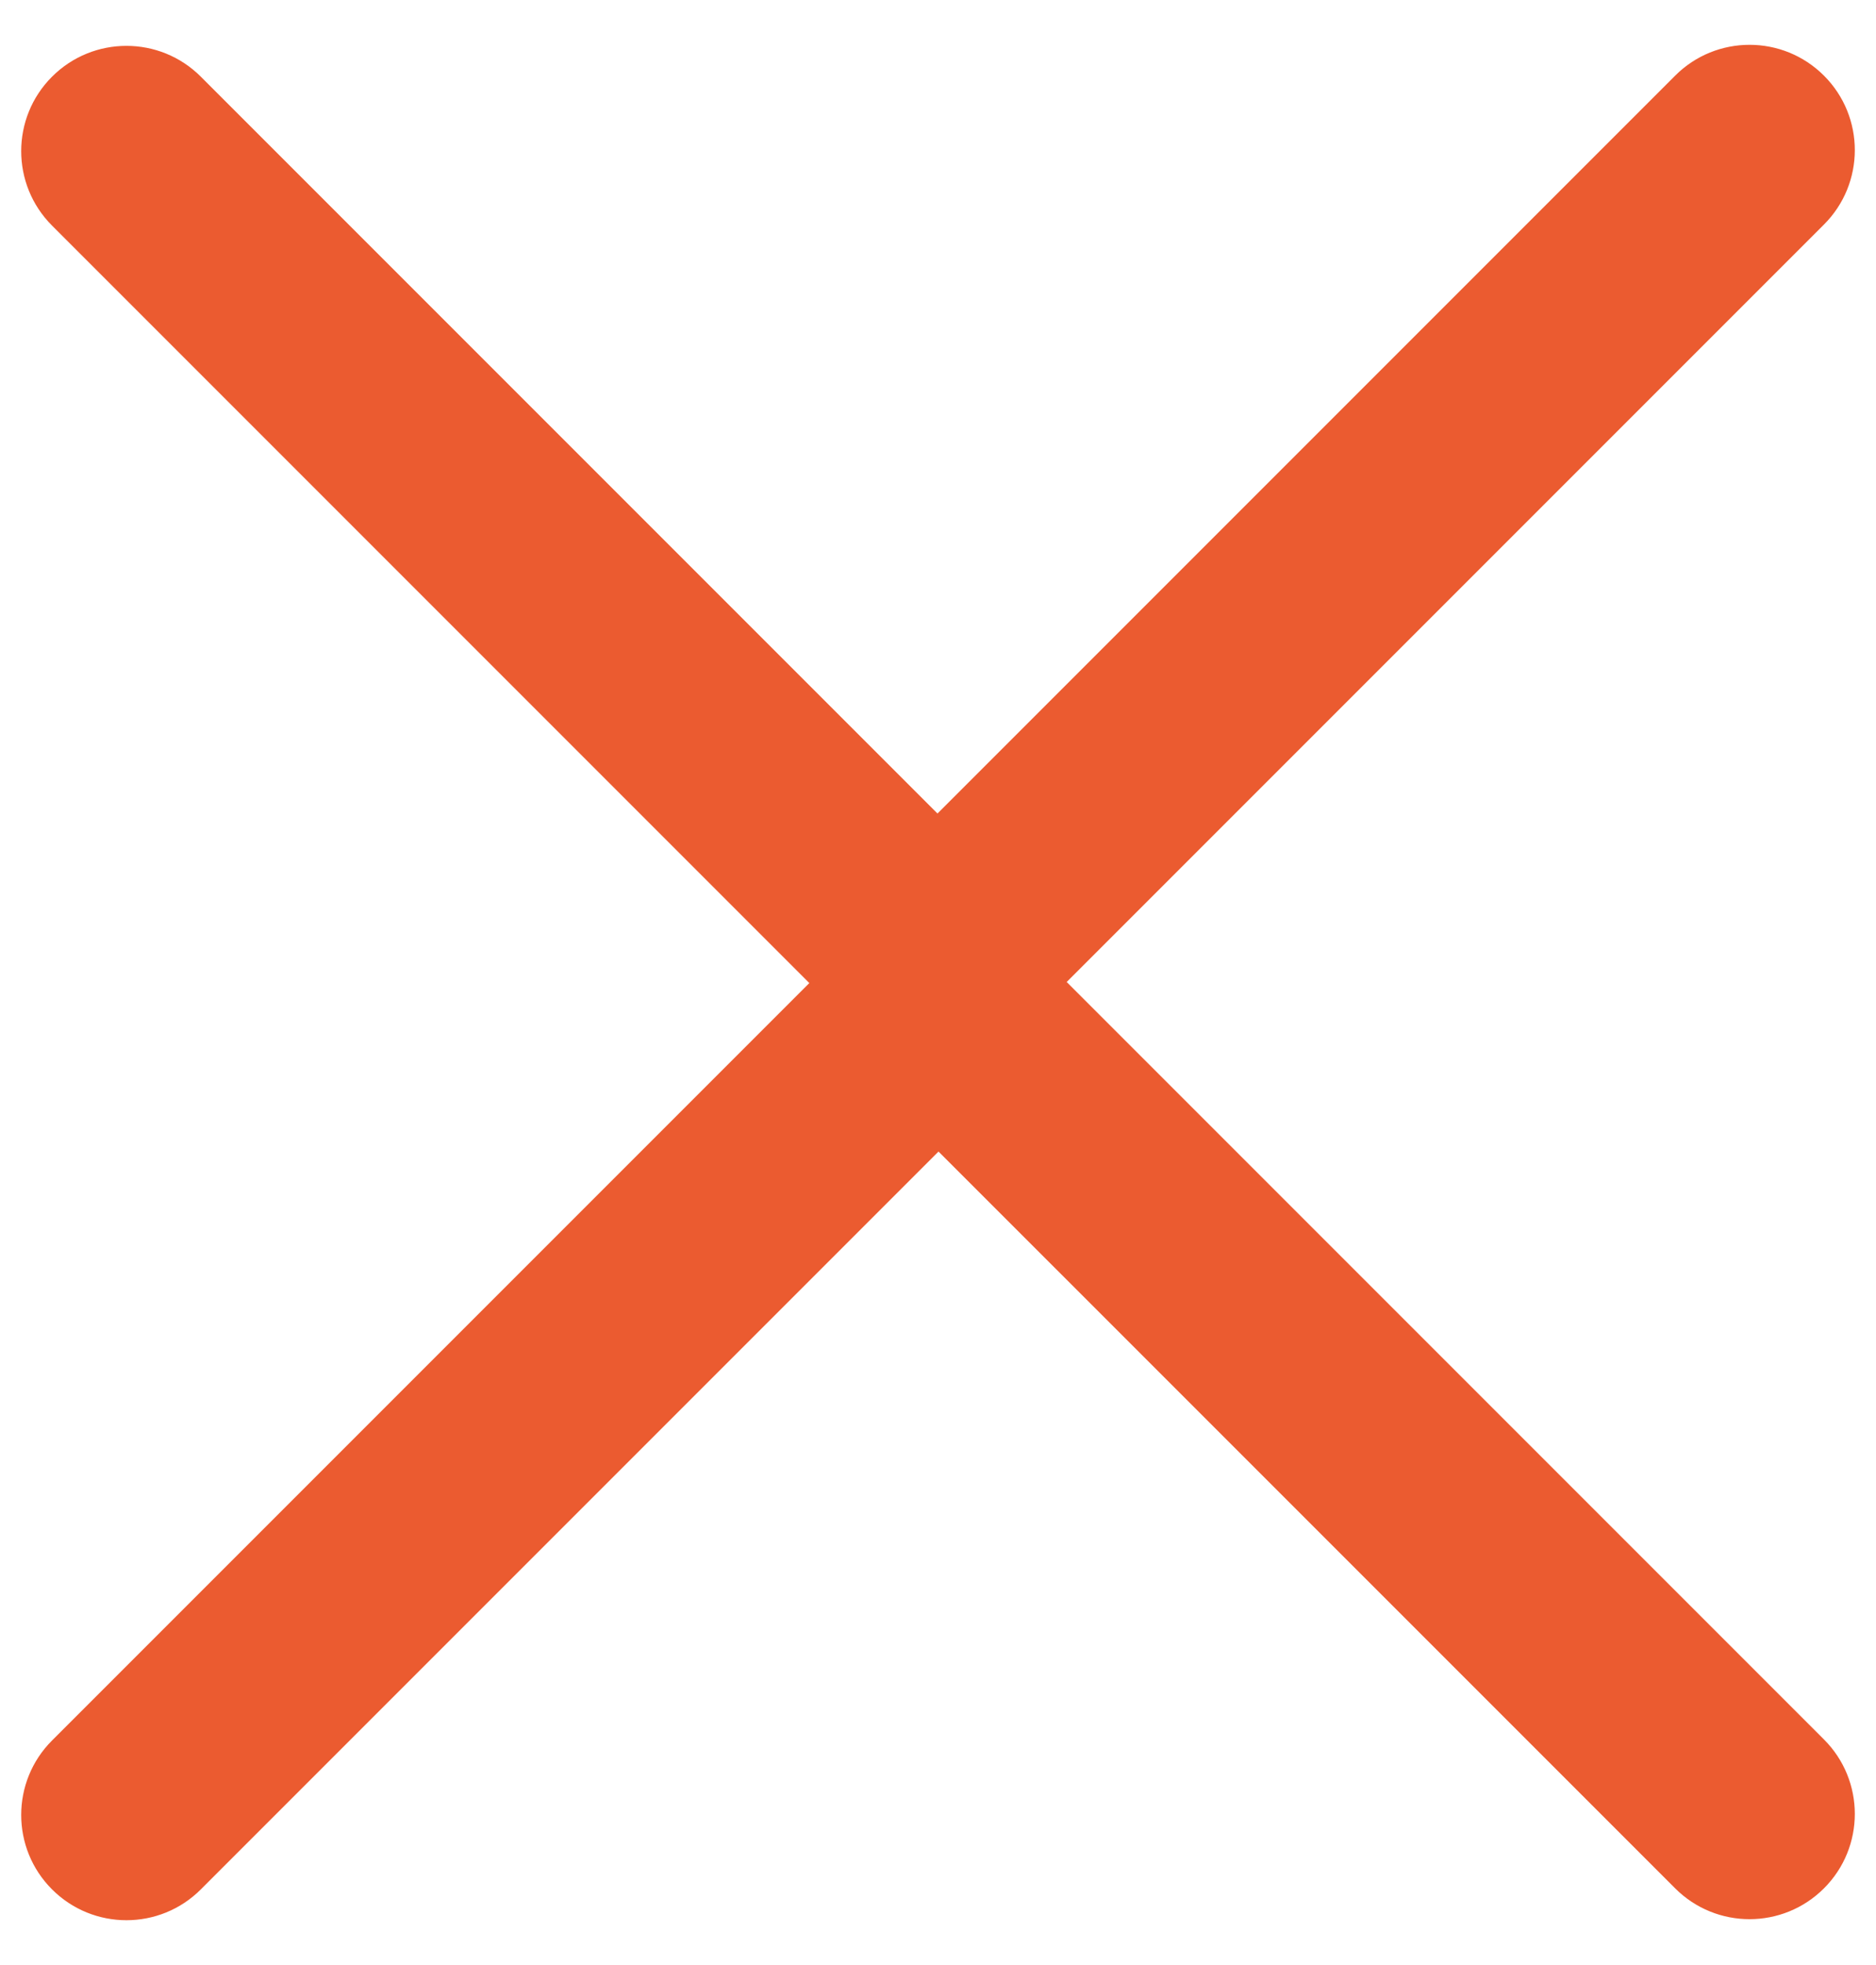 <?xml version="1.0" encoding="utf-8"?>
<!-- Generator: Adobe Illustrator 24.0.1, SVG Export Plug-In . SVG Version: 6.00 Build 0)  -->
<svg version="1.1" id="Ebene_1" xmlns="http://www.w3.org/2000/svg" xmlns:xlink="http://www.w3.org/1999/xlink" x="0px" y="0px"
	 viewBox="0 0 1080 1131" style="enable-background:new 0 0 1080 1131;" xml:space="preserve">
<style type="text/css">
	.st0{fill:#EB5B30;}
</style>
<path class="st0" d="M1050.05,1001.17c23.67,23.65,23.67,62.04,0,85.68c-23.66,23.67-62.03,23.67-85.68,0L540.3,662.79
	l-424.67,424.66c-23.65,23.67-62.02,23.67-85.68,0c-23.66-23.64-23.66-62.03,0-85.68l435.97-435.96L29.95,129.83
	c-23.66-23.65-23.66-62.04,0-85.68c23.66-23.67,62.03-23.67,85.68,0L539.7,468.22L964.37,43.55c23.65-23.67,62.02-23.67,85.68,0
	c23.67,23.65,23.67,62.04,0,85.68L614.08,565.2L1050.05,1001.17z"/>
</svg>
